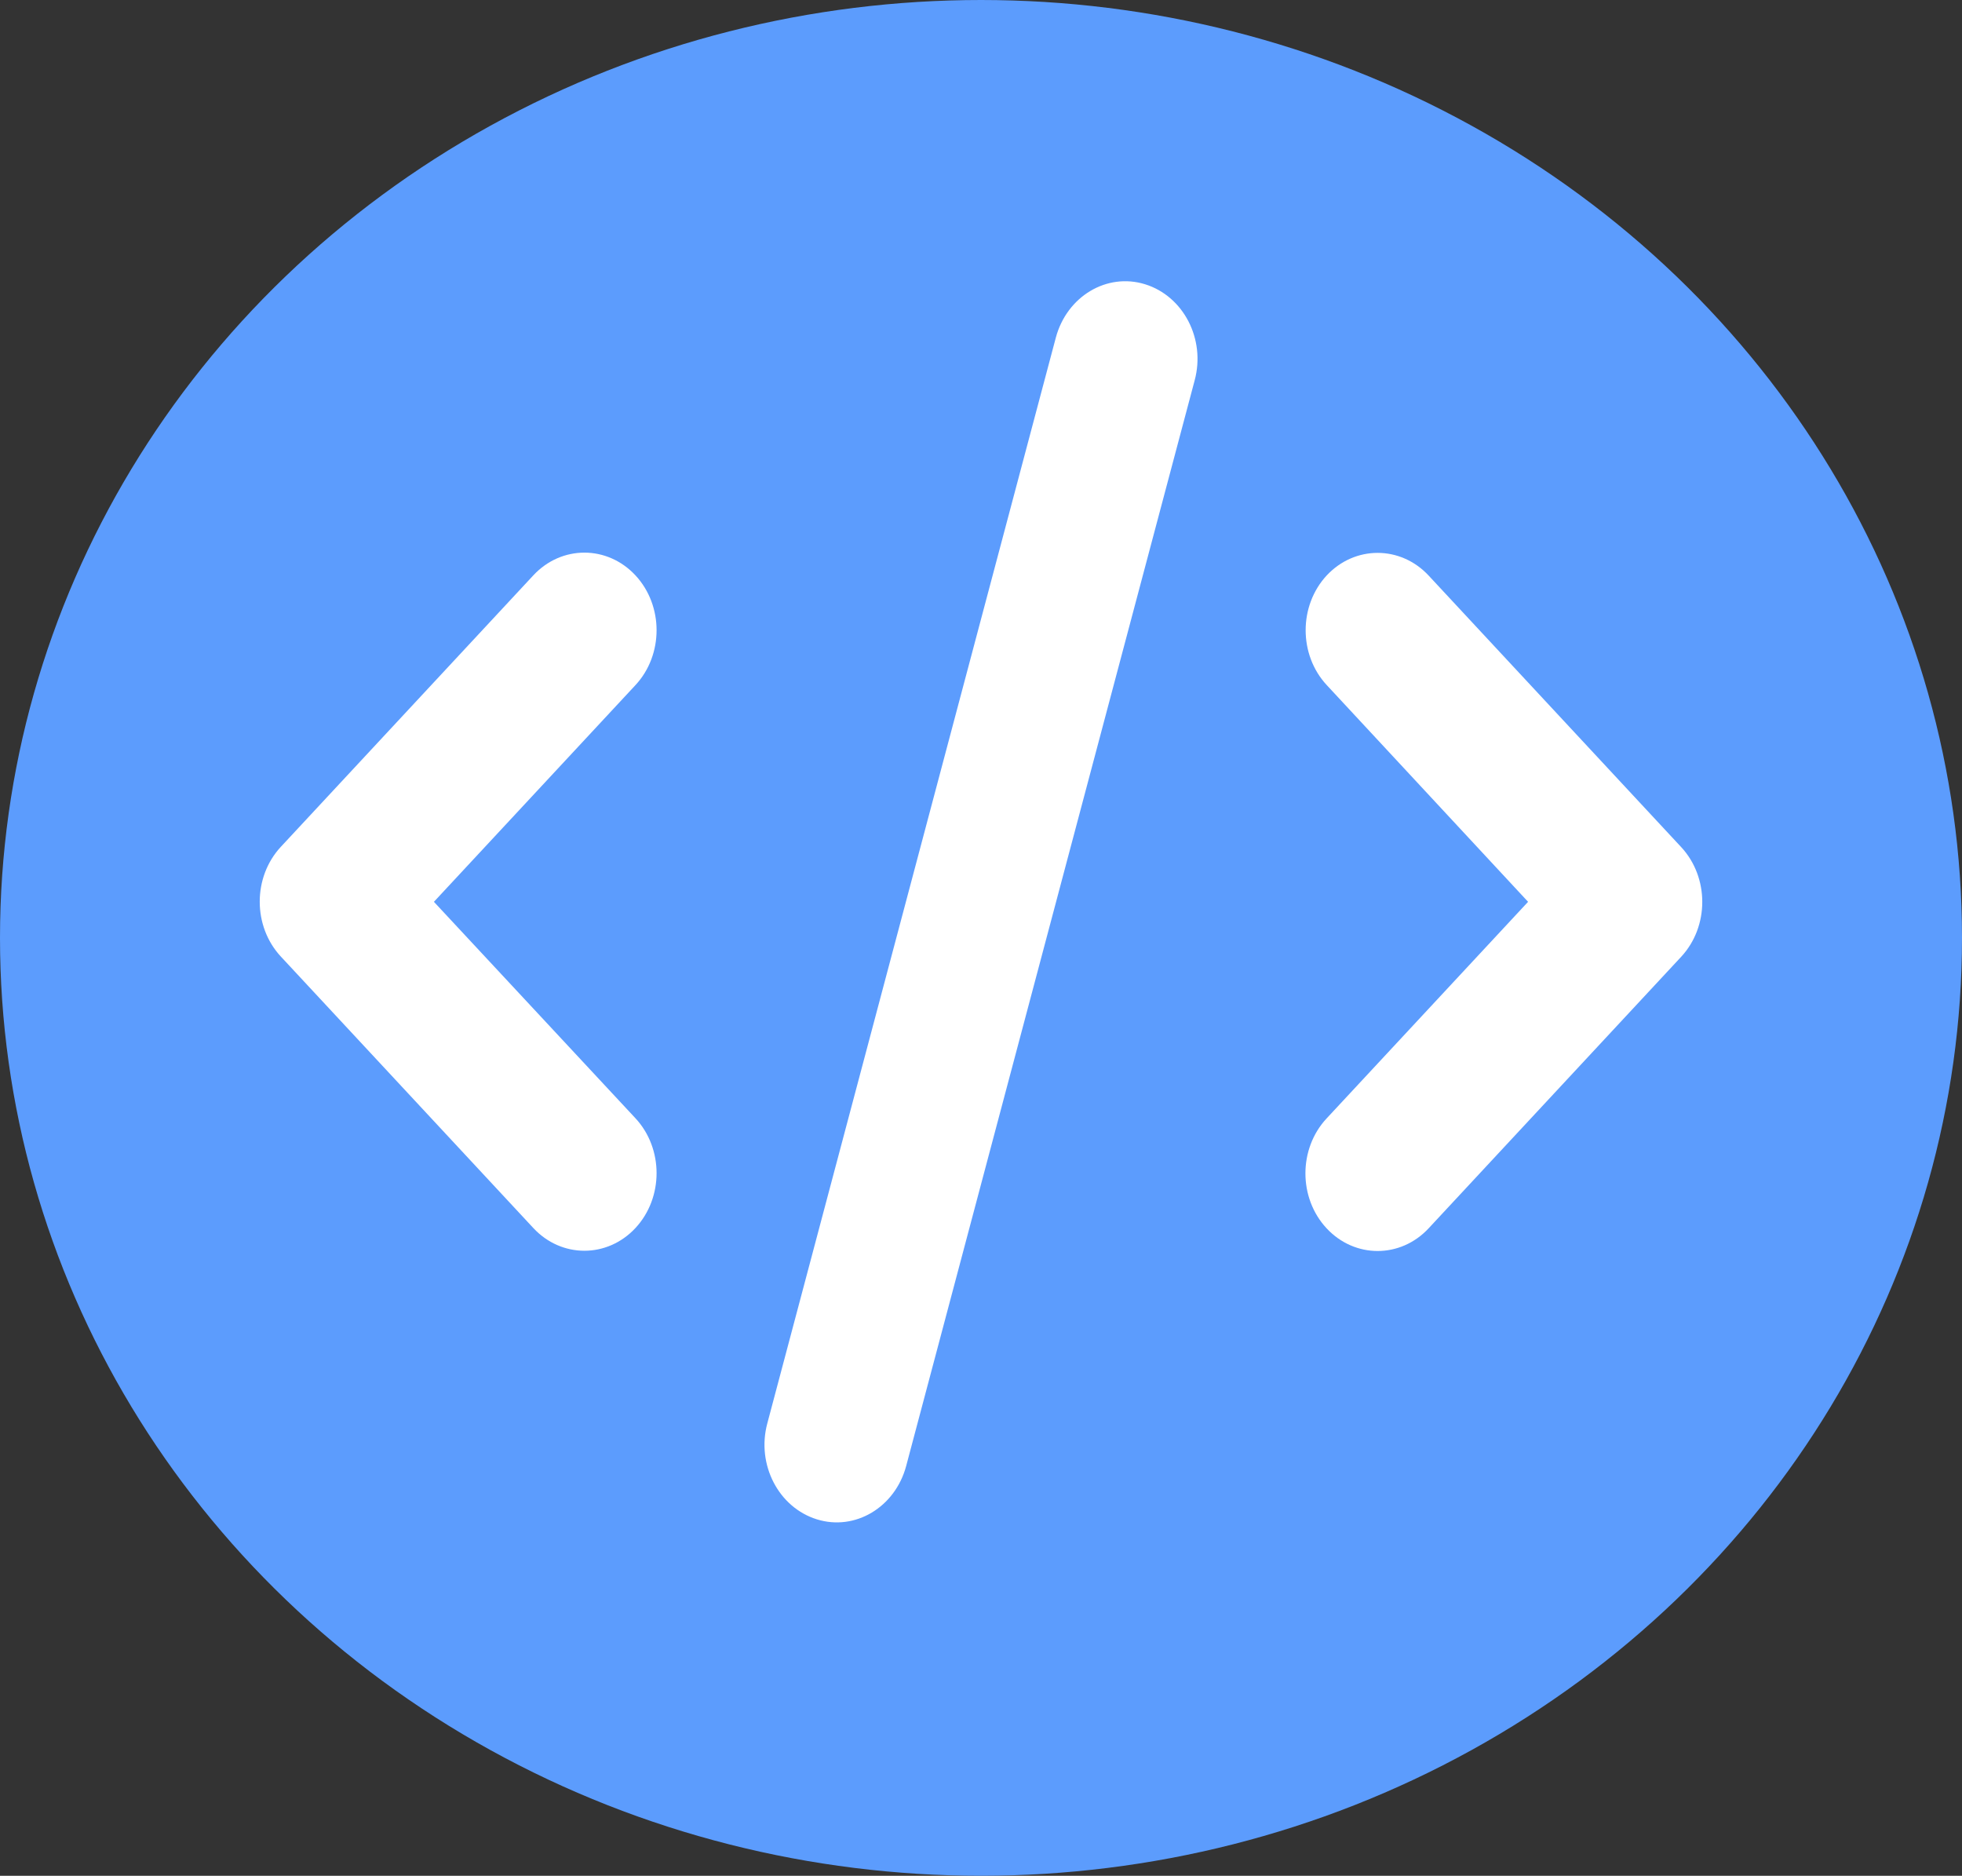 <svg width="272" height="260" viewBox="0 0 272 260" fill="none" xmlns="http://www.w3.org/2000/svg">
<rect x="0" y="0" width="272" height="260" fill="#333333" stroke="none"/>
<ellipse cx="136" cy="130" rx="136" ry="130" fill="#5C9CFD"/>
<g clip-path="url(#clip0_0_1)">
<path d="M158.75 39.403C153.437 37.757 147.906 41.083 146.375 46.794L106.375 197.294C104.844 203.005 107.938 208.951 113.25 210.597C118.563 212.243 124.094 208.917 125.625 203.206L165.625 52.706C167.156 46.995 164.062 41.049 158.75 39.403ZM183.938 79.749C180.031 83.948 180.031 90.768 183.938 94.967L211.844 125L183.906 155.033C180 159.232 180 166.052 183.906 170.251C187.812 174.45 194.156 174.45 198.062 170.251L233.062 132.626C236.969 128.427 236.969 121.607 233.062 117.408L198.062 79.783C194.156 75.584 187.812 75.584 183.906 79.783L183.938 79.749ZM88.094 79.749C84.188 75.55 77.844 75.55 73.938 79.749L38.938 117.374C35.031 121.573 35.031 128.393 38.938 132.592L73.938 170.217C77.844 174.416 84.188 174.416 88.094 170.217C92 166.018 92 159.198 88.094 154.999L60.156 125L88.094 94.967C92 90.768 92 83.948 88.094 79.749Z" fill="white"/>
</g>
<defs>
<clipPath id="clip0_0_1">
<rect width="200" height="172" fill="white" transform="translate(36 39)"/>
</clipPath>
</defs>
</svg>
